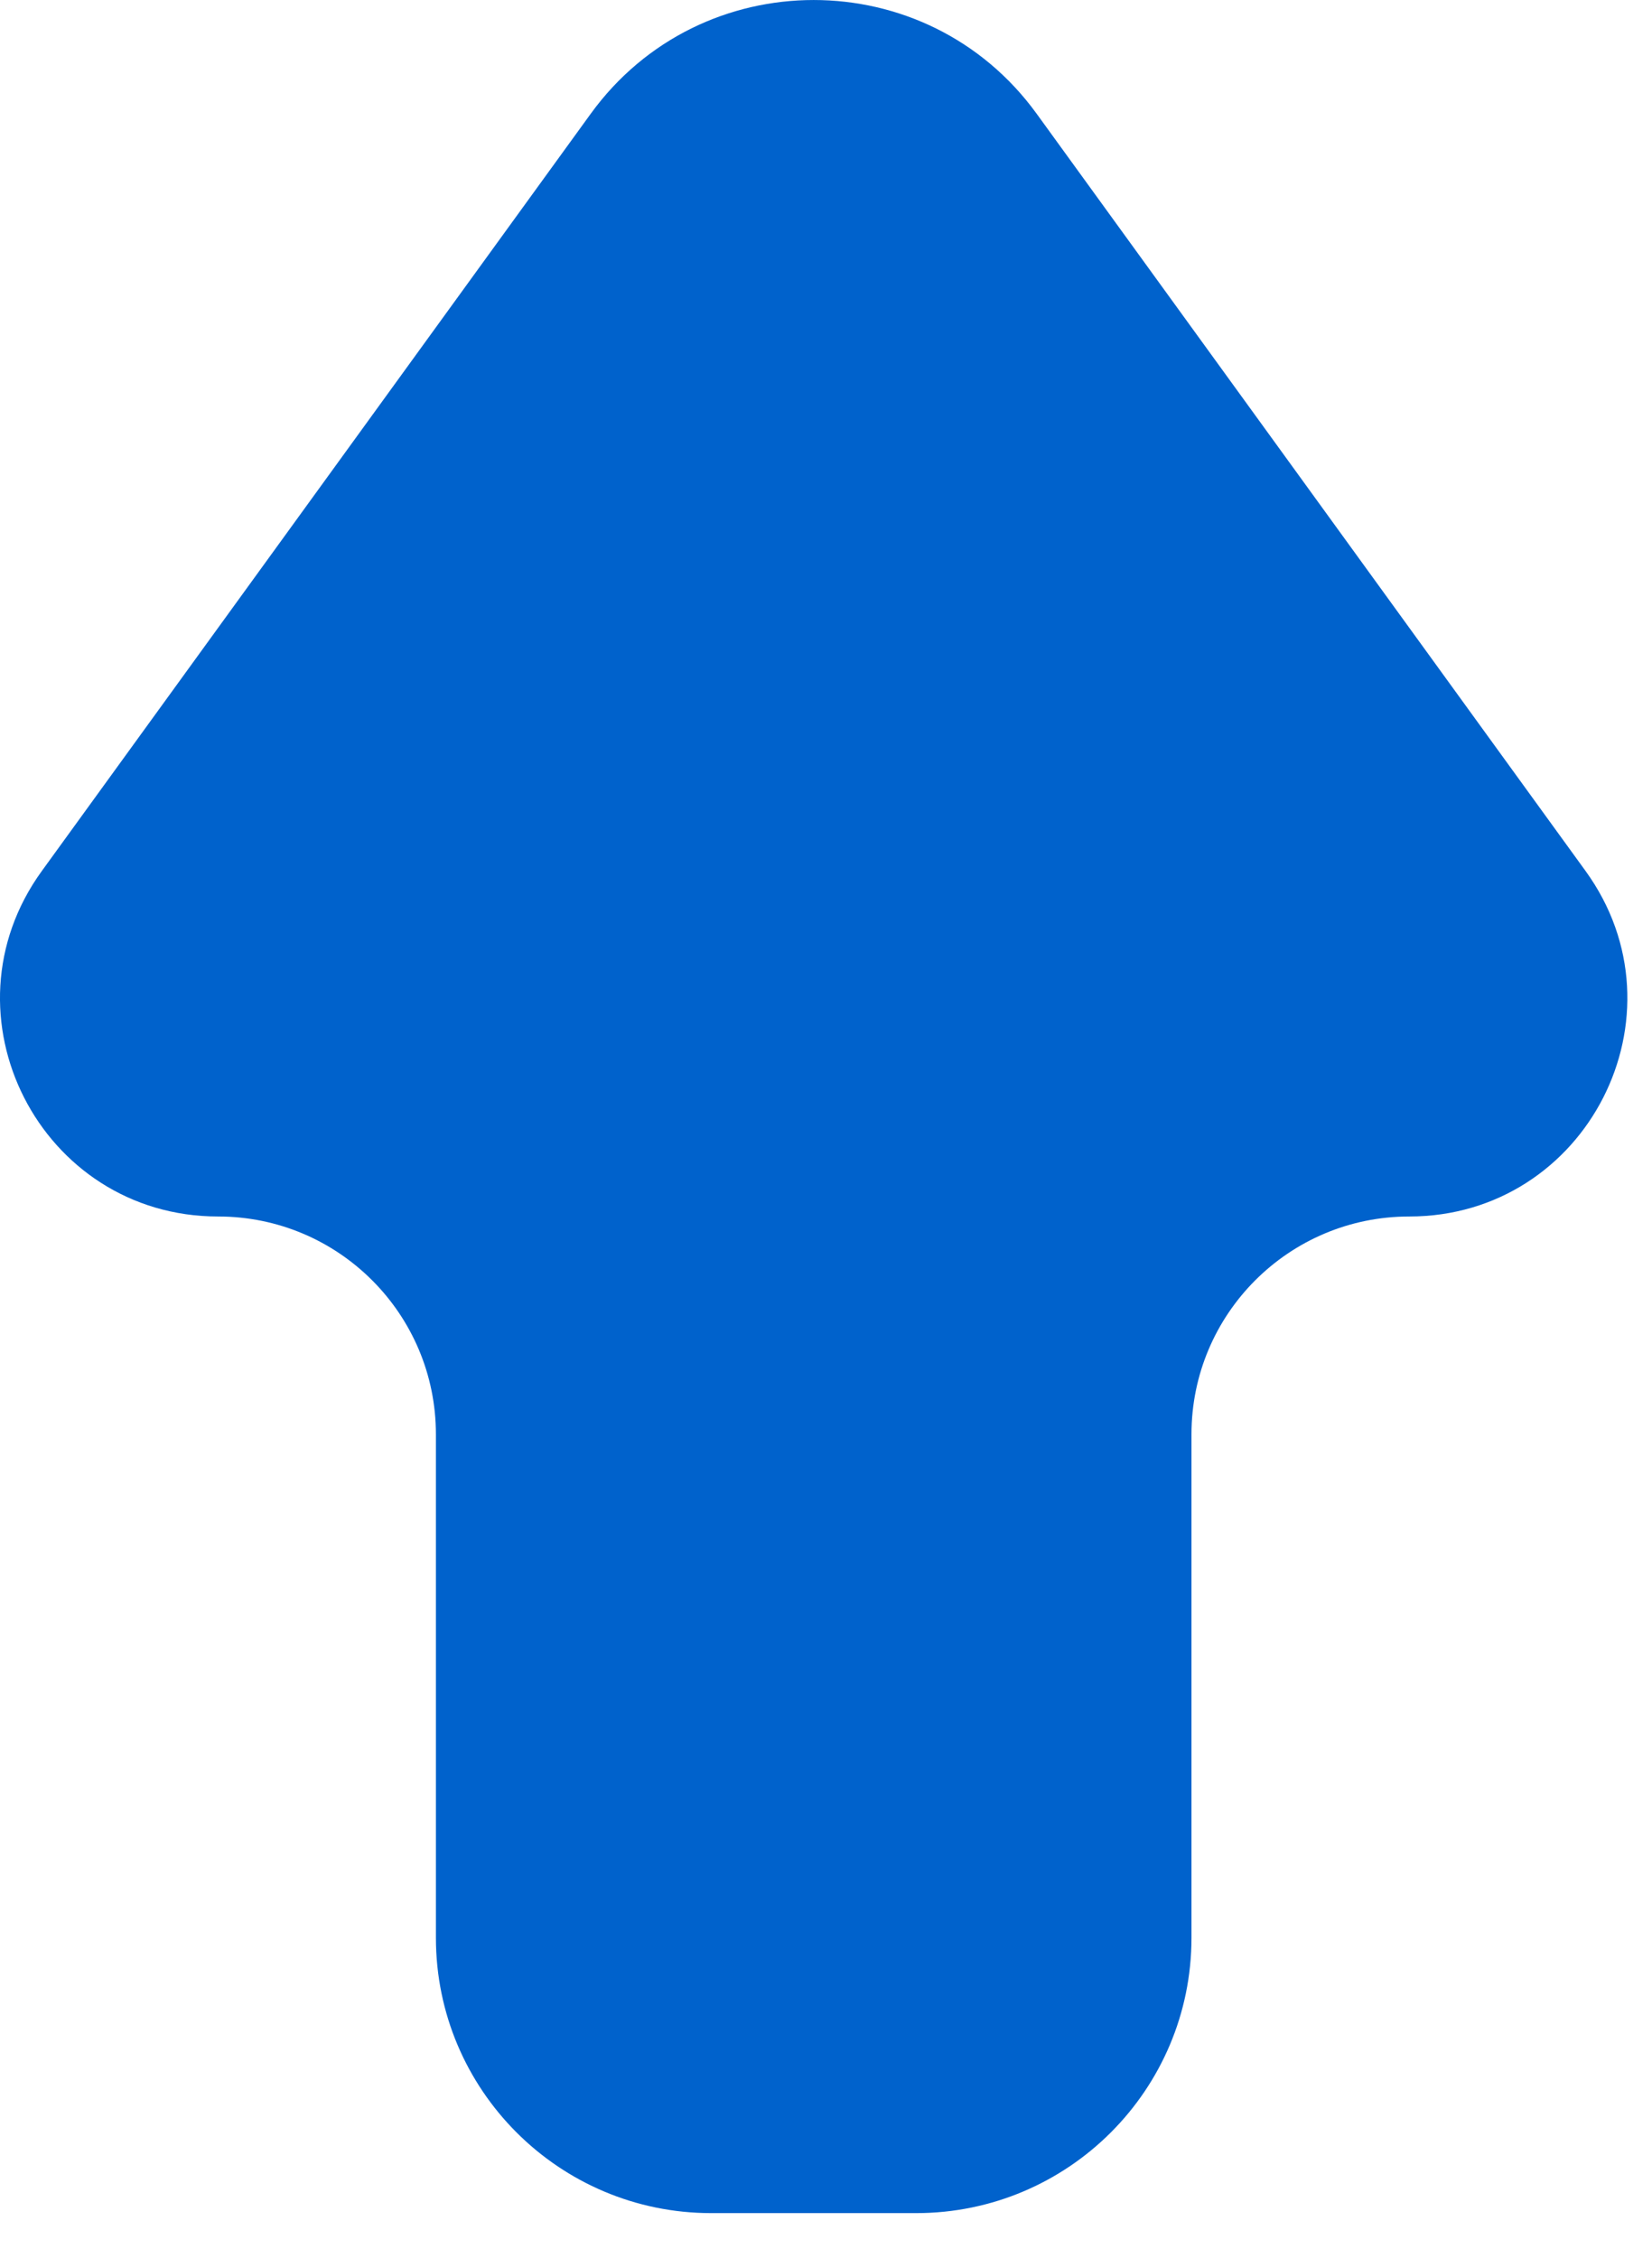 <svg width="30" height="41" viewBox="0 0 30 41" fill="none" xmlns="http://www.w3.org/2000/svg">
<path fill-rule="evenodd" clip-rule="evenodd" d="M25.591 22.091C28.82 22.091 30.688 18.43 28.793 15.816L18.825 2.065C16.828 -0.688 12.725 -0.688 10.728 2.065L0.76 15.816C-1.136 18.43 0.732 22.091 3.962 22.091V22.091C6.146 22.091 7.916 23.862 7.916 26.046V35.189C7.916 37.95 10.155 40.189 12.916 40.189H16.637C19.398 40.189 21.637 37.95 21.637 35.189V26.046C21.637 23.862 23.407 22.091 25.591 22.091V22.091Z" fill="#0062CC"/>
</svg>
